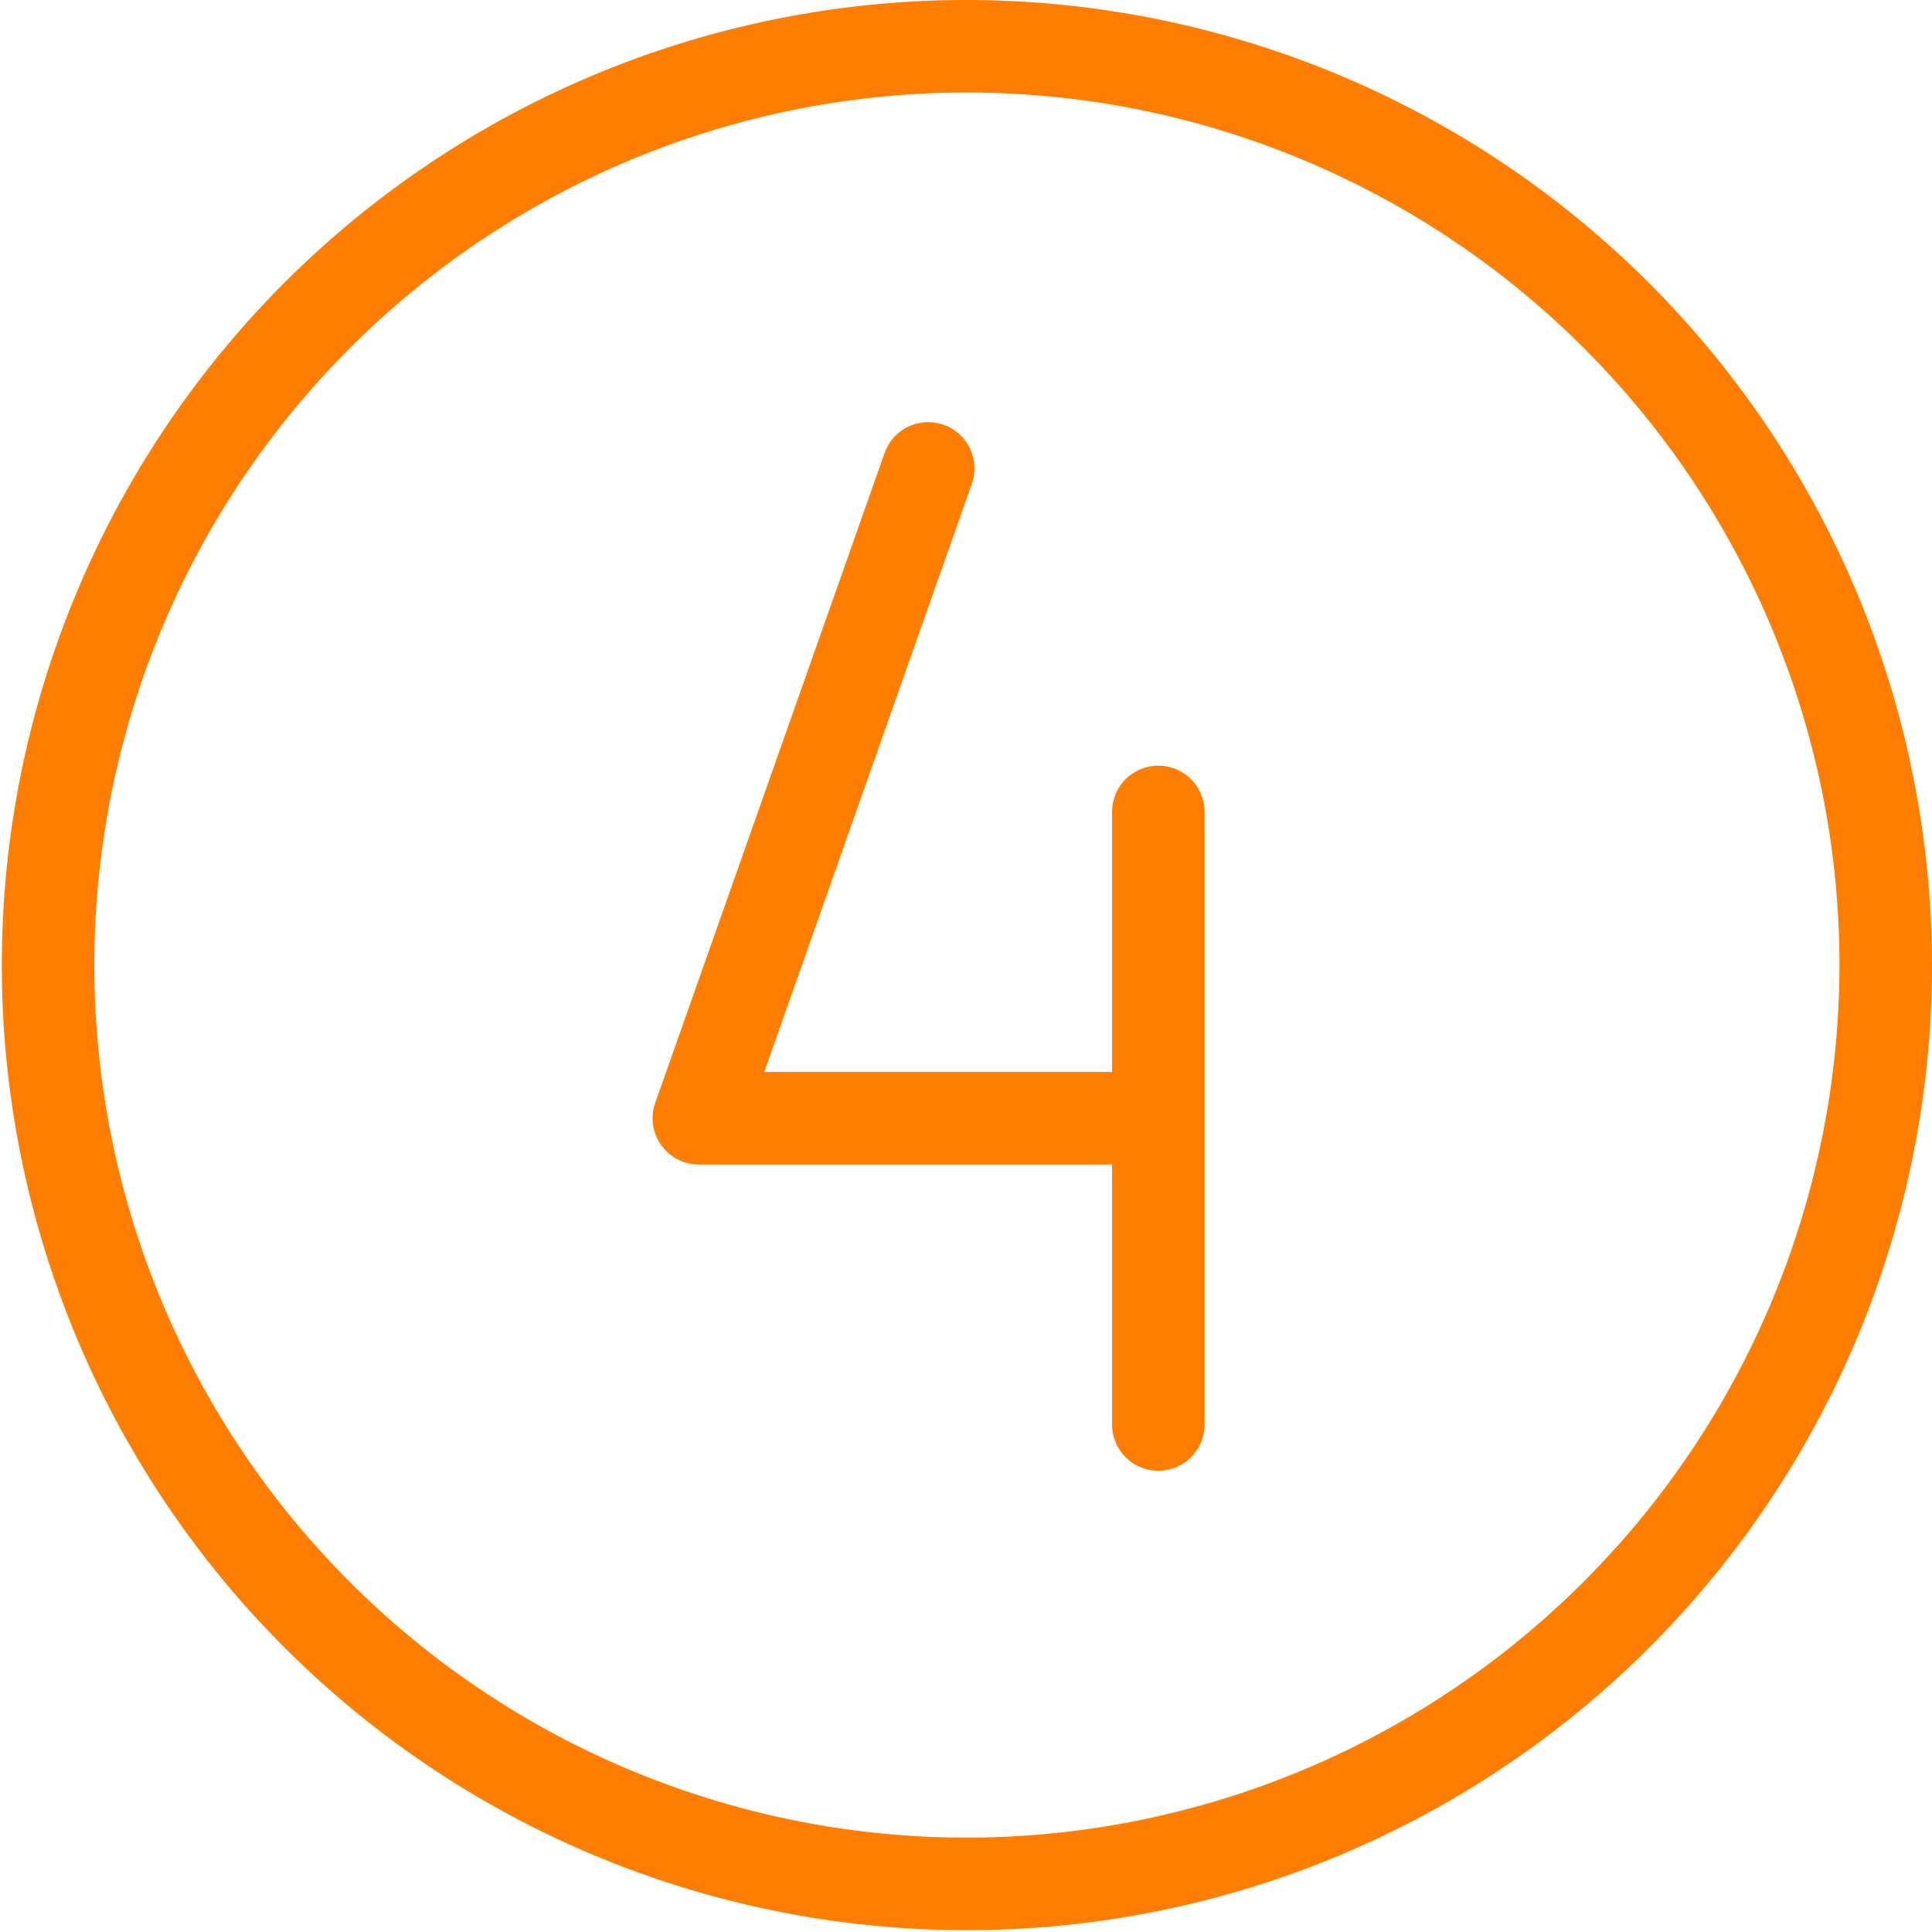 <?xml version="1.0" encoding="UTF-8" standalone="no"?>
<svg
   width="24.223"
   height="24.223"
   viewBox="0 0 24.223 24.223"
   id="Flat"
   version="1.1"
   sodipodi:docname="4.svg"
   inkscape:version="1.2.1 (9c6d41e410, 2022-07-14)"
   xmlns:inkscape="http://www.inkscape.org/namespaces/inkscape"
   xmlns:sodipodi="http://sodipodi.sourceforge.net/DTD/sodipodi-0.dtd"
   xmlns="http://www.w3.org/2000/svg"
   xmlns:svg="http://www.w3.org/2000/svg">
  <defs
     id="defs385" />
  <sodipodi:namedview
     id="namedview383"
     pagecolor="#ffffff"
     bordercolor="#000000"
     borderopacity="0.25"
     inkscape:showpageshadow="2"
     inkscape:pageopacity="0.0"
     inkscape:pagecheckerboard="true"
     inkscape:deskcolor="#d1d1d1"
     showgrid="false"
     inkscape:zoom="33.916667"
     inkscape:cx="12.162162"
     inkscape:cy="12.14742"
     inkscape:window-width="1920"
     inkscape:window-height="1017"
     inkscape:window-x="-8"
     inkscape:window-y="-8"
     inkscape:window-maximized="1"
     inkscape:current-layer="Flat" />
  <path
     d="m 12.123,0.1 a 12,12 0 1 0 12,12 12.014,12.014 0 0 0 -12,-12 z m 0,23.04 a 11.04,11.04 0 1 1 11.04,-11.04 11.053,11.053 0 0 1 -11.04,11.04 z m 2.88,-12.96 v 7.68 a 0.48,0.48 0 0 1 -0.96,0 V 14.5 H 8.763 a 0.48,0.48 0 0 1 -0.453,-0.64 l 2.88,-8.16 a 0.48,0.48 0 0 1 0.905,0.319 L 9.441,13.54 h 4.602 v -3.36 a 0.48,0.48 0 0 1 0.96,0 z"
     id="path380"
     style="fill:#ff7d00;fill-opacity:1;stroke:#ff7d00;stroke-width:0.2;stroke-dasharray:none;stroke-opacity:1" />
</svg>
